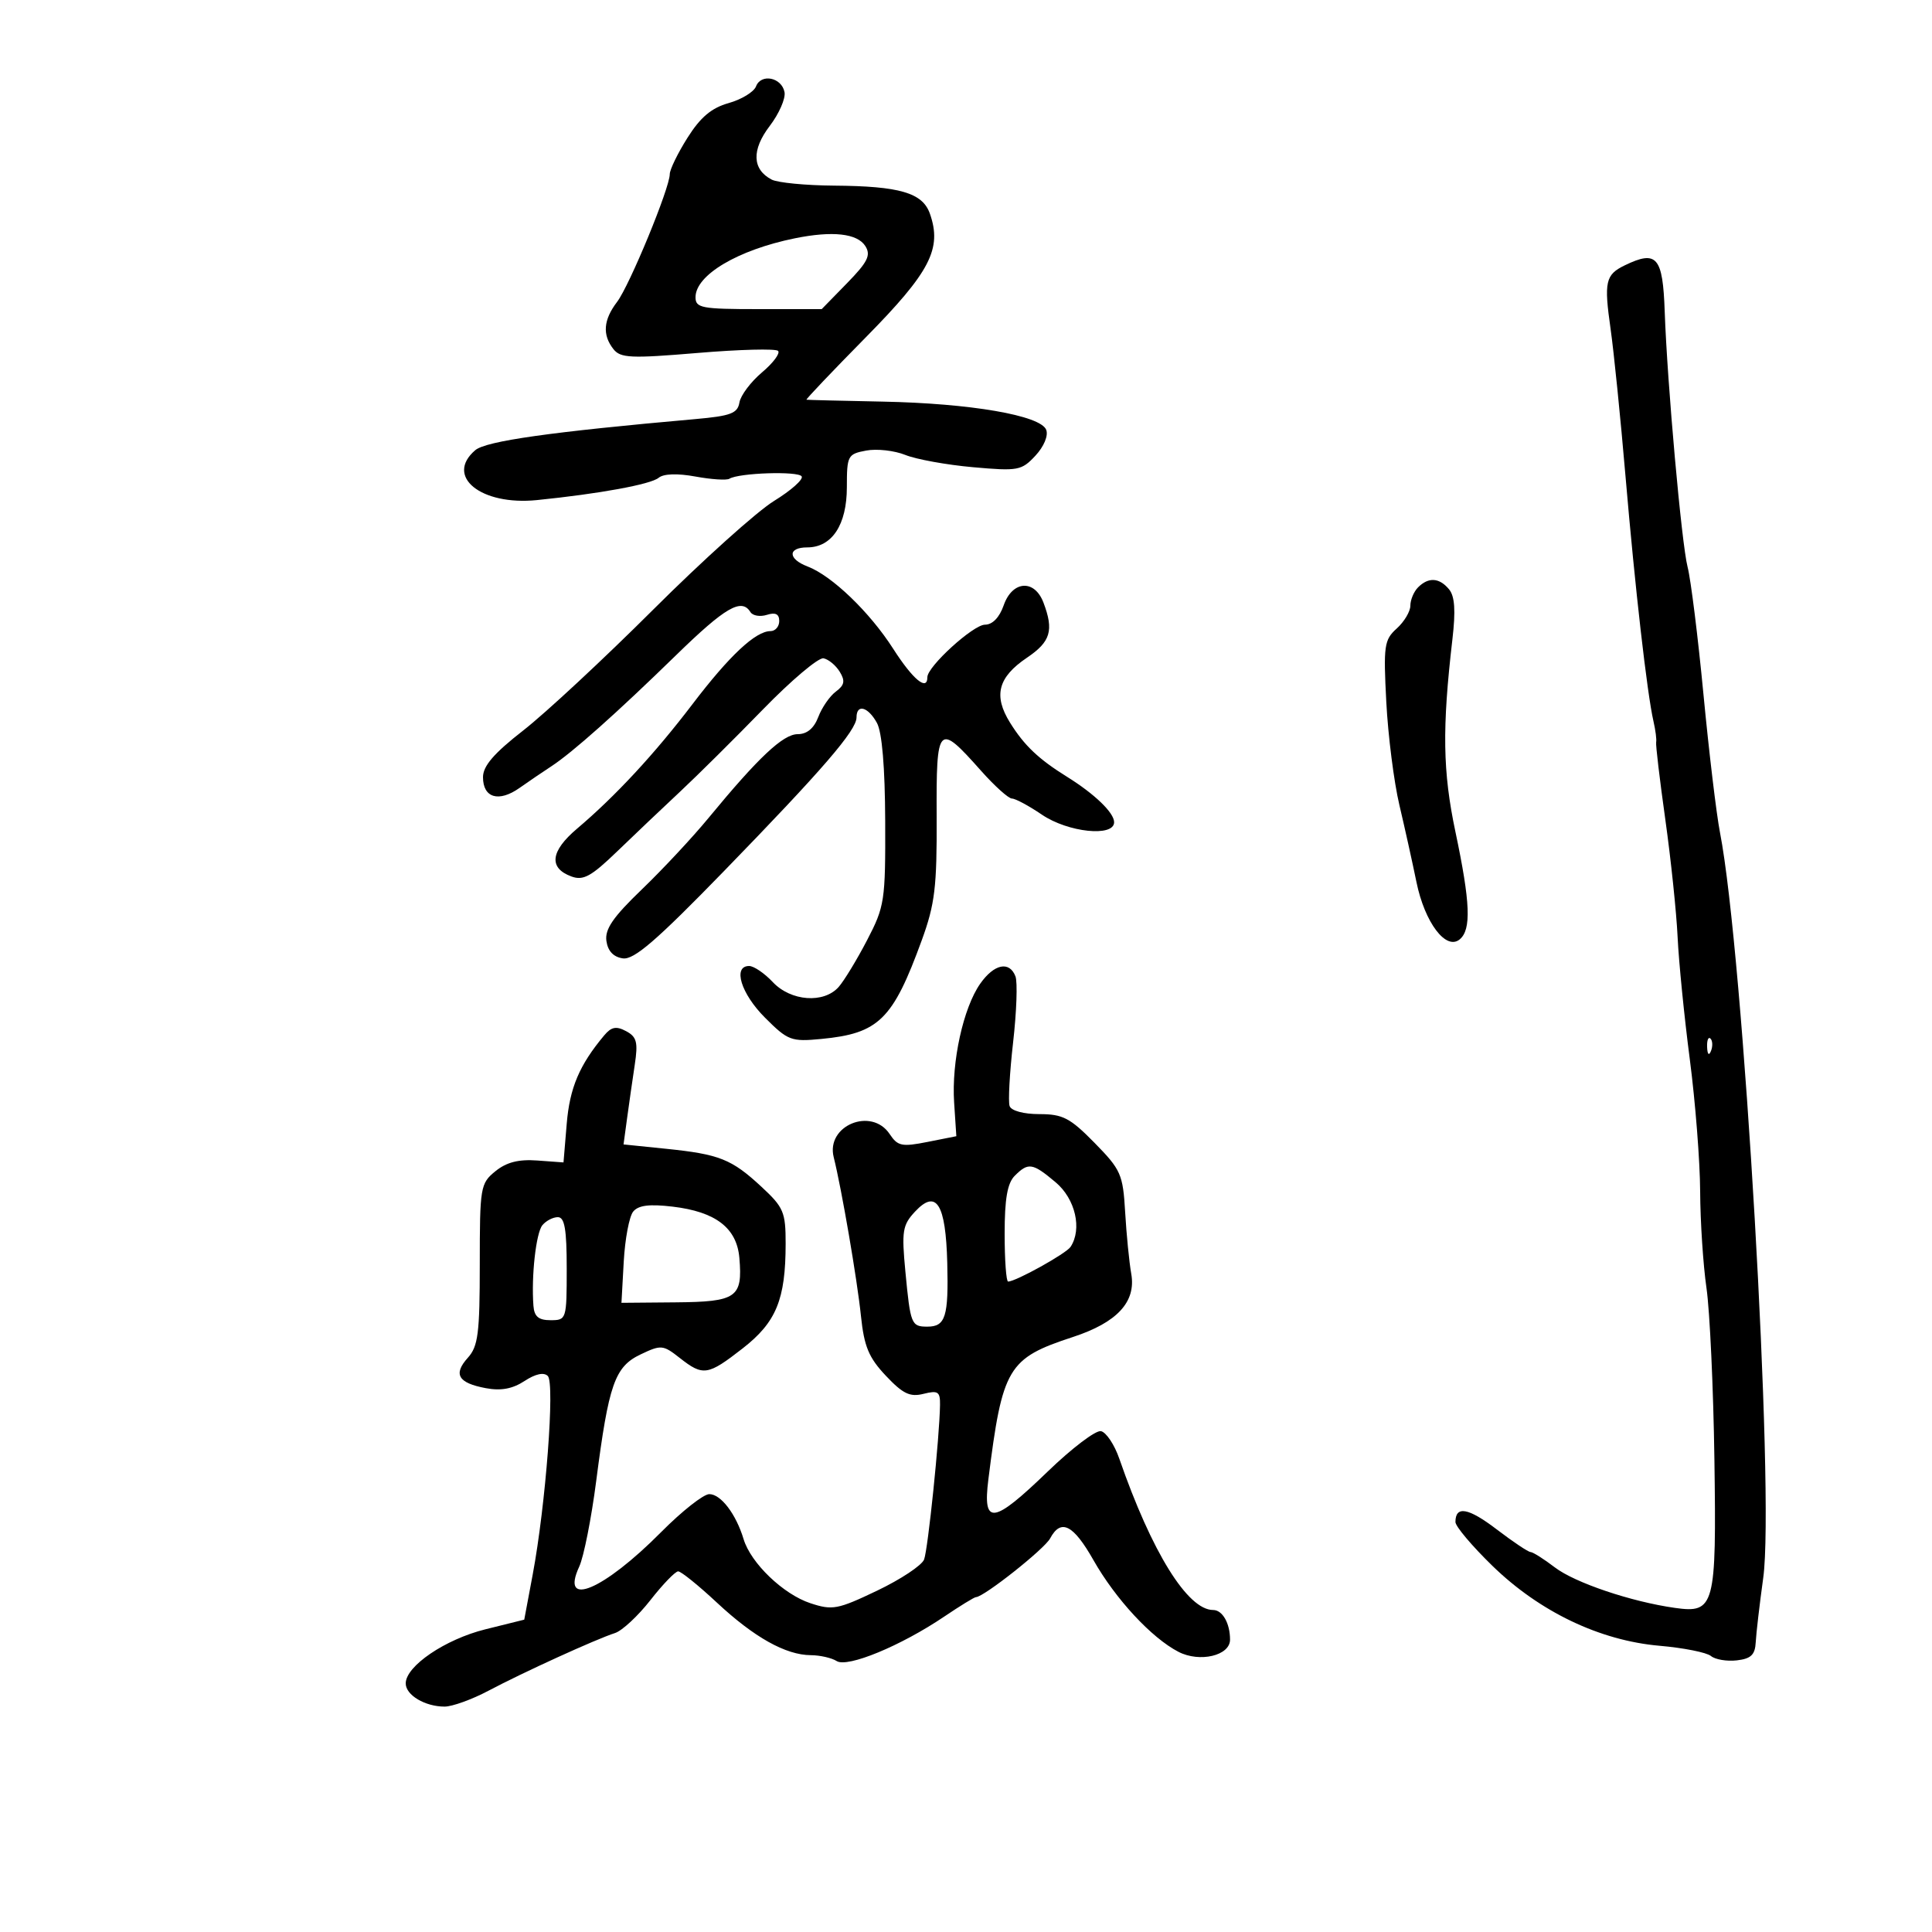 <svg xmlns="http://www.w3.org/2000/svg" width="300" height="300" viewBox="0 0 300 300" version="1.1">
	<path d="M 117.394 13.415 C 117.064 14.275, 115.153 15.441, 113.147 16.006 C 110.474 16.759, 108.765 18.199, 106.750 21.396 C 105.237 23.796, 104 26.338, 104 27.045 C 104 29.197, 97.753 44.342, 95.816 46.885 C 93.689 49.678, 93.510 51.994, 95.250 54.208 C 96.348 55.606, 97.935 55.678, 108.324 54.807 C 114.827 54.261, 120.449 54.116, 120.817 54.484 C 121.186 54.852, 120.062 56.357, 118.320 57.827 C 116.578 59.297, 115.002 61.400, 114.817 62.500 C 114.534 64.187, 113.464 64.590, 107.991 65.074 C 85.519 67.061, 75.459 68.483, 73.796 69.907 C 69.046 73.974, 74.674 78.530, 83.366 77.654 C 93.028 76.680, 101.038 75.214, 102.269 74.194 C 103.042 73.554, 105.172 73.481, 107.991 73.997 C 110.462 74.450, 112.833 74.604, 113.260 74.339 C 114.739 73.425, 123.958 73.124, 124.483 73.972 C 124.772 74.440, 122.841 76.157, 120.191 77.787 C 117.542 79.417, 109.103 87.007, 101.437 94.653 C 93.772 102.299, 84.688 110.746, 81.250 113.425 C 76.693 116.976, 75 118.941, 75 120.679 C 75 123.896, 77.444 124.622, 80.657 122.360 C 82.109 121.337, 84.333 119.825, 85.598 119 C 88.863 116.870, 95.755 110.733, 104.967 101.750 C 112.623 94.284, 115.151 92.817, 116.525 95.041 C 116.879 95.613, 118.030 95.808, 119.084 95.473 C 120.416 95.051, 121 95.343, 121 96.433 C 121 97.295, 120.386 98, 119.635 98 C 117.328 98, 113.257 101.812, 107.544 109.320 C 101.648 117.068, 95.567 123.628, 89.592 128.686 C 85.469 132.178, 85.164 134.781, 88.726 136.096 C 90.568 136.776, 91.792 136.106, 95.830 132.209 C 98.513 129.619, 102.911 125.442, 105.604 122.927 C 108.297 120.411, 114.092 114.661, 118.483 110.148 C 122.873 105.635, 127.100 102.068, 127.875 102.221 C 128.651 102.375, 129.784 103.314, 130.393 104.309 C 131.265 105.733, 131.137 106.387, 129.789 107.390 C 128.848 108.090, 127.622 109.864, 127.064 111.331 C 126.393 113.097, 125.311 114, 123.869 114 C 121.604 114, 117.769 117.605, 110 127.037 C 107.525 130.041, 102.873 135.025, 99.662 138.110 C 95.194 142.404, 93.904 144.281, 94.162 146.110 C 94.385 147.684, 95.258 148.608, 96.720 148.816 C 98.444 149.061, 101.940 146.045, 112.370 135.316 C 127.733 119.512, 133 113.407, 133 111.405 C 133 109.257, 134.782 109.732, 136.168 112.250 C 136.964 113.699, 137.422 119.131, 137.453 127.500 C 137.498 139.906, 137.369 140.751, 134.636 146 C 133.061 149.025, 131.079 152.287, 130.231 153.250 C 127.932 155.861, 122.804 155.485, 120 152.500 C 118.708 151.125, 117.055 150, 116.326 150 C 113.739 150, 115.054 154.289, 118.784 158.019 C 122.351 161.587, 122.852 161.776, 127.534 161.328 C 136.457 160.476, 138.642 158.328, 143.132 146 C 145.172 140.401, 145.492 137.747, 145.443 126.856 C 145.379 112.428, 145.644 112.151, 152.335 119.683 C 154.444 122.057, 156.606 124, 157.138 124 C 157.670 124, 159.762 125.125, 161.785 126.500 C 165.845 129.259, 173 130.008, 173 127.674 C 173 126.203, 169.979 123.289, 165.684 120.618 C 161.271 117.874, 159.047 115.762, 156.841 112.219 C 154.221 108.011, 154.963 105.165, 159.475 102.121 C 163.144 99.645, 163.668 97.887, 162.025 93.565 C 160.633 89.904, 157.194 90.146, 155.850 94 C 155.195 95.879, 154.111 97, 152.950 97 C 151.129 97, 144 103.494, 144 105.153 C 144 107.379, 141.744 105.504, 138.701 100.750 C 135.047 95.042, 129.172 89.396, 125.389 87.958 C 122.327 86.794, 122.301 85, 125.345 85 C 129.189 85, 131.500 81.490, 131.500 75.652 C 131.500 70.748, 131.630 70.502, 134.500 69.964 C 136.150 69.654, 138.887 69.960, 140.582 70.644 C 142.276 71.327, 147.001 72.184, 151.082 72.547 C 158.086 73.171, 158.627 73.071, 160.778 70.760 C 162.100 69.339, 162.804 67.654, 162.456 66.745 C 161.596 64.504, 150.708 62.628, 137 62.360 C 130.675 62.236, 125.378 62.104, 125.230 62.067 C 125.081 62.030, 129.235 57.661, 134.461 52.359 C 144.443 42.230, 146.310 38.622, 144.390 33.170 C 143.250 29.934, 139.703 28.899, 129.500 28.824 C 125.100 28.792, 120.743 28.369, 119.818 27.884 C 116.793 26.298, 116.685 23.280, 119.520 19.563 C 120.975 17.655, 122.010 15.291, 121.821 14.309 C 121.379 12.016, 118.179 11.370, 117.394 13.415 M 123.407 37.008 C 114.564 38.810, 108 42.706, 108 46.155 C 108 47.823, 108.941 48, 117.797 48 L 127.594 48 131.525 43.974 C 134.740 40.682, 135.260 39.634, 134.378 38.224 C 133.136 36.241, 129.276 35.813, 123.407 37.008 M 252.308 41.194 C 249.291 42.652, 249.047 43.745, 250.094 51.095 C 250.595 54.618, 251.639 64.925, 252.412 74 C 253.879 91.220, 255.764 107.726, 256.751 112 C 257.068 113.375, 257.256 114.833, 257.167 115.240 C 257.079 115.647, 257.718 121.047, 258.588 127.240 C 259.457 133.433, 260.317 141.650, 260.498 145.500 C 260.679 149.350, 261.532 157.900, 262.393 164.500 C 263.254 171.100, 263.976 180.325, 263.999 185 C 264.021 189.675, 264.464 196.429, 264.982 200.009 C 265.500 203.589, 266.053 215.556, 266.212 226.604 C 266.540 249.485, 266.257 250.548, 260.056 249.670 C 253.275 248.709, 244.568 245.772, 241.447 243.392 C 239.722 242.076, 238.020 241, 237.664 241 C 237.308 241, 234.950 239.422, 232.424 237.494 C 228 234.117, 226 233.758, 226 236.340 C 226 237.013, 228.588 240.078, 231.750 243.153 C 239.086 250.285, 248.428 254.749, 257.701 255.555 C 261.422 255.878, 265.009 256.593, 265.673 257.143 C 266.336 257.694, 268.144 257.999, 269.690 257.822 C 271.891 257.570, 272.528 256.958, 272.629 255 C 272.701 253.625, 273.225 249.125, 273.795 245 C 275.592 232.004, 270.714 147.949, 267.080 129.283 C 266.521 126.414, 265.366 116.756, 264.513 107.820 C 263.660 98.884, 262.550 89.981, 262.047 88.036 C 261.117 84.442, 258.886 59.521, 258.496 48.383 C 258.199 39.869, 257.274 38.795, 252.308 41.194 M 220.200 91.200 C 219.540 91.860, 219 93.140, 219 94.045 C 219 94.950, 218.048 96.547, 216.884 97.595 C 214.935 99.349, 214.806 100.252, 215.263 109 C 215.536 114.225, 216.450 121.425, 217.294 125 C 218.138 128.575, 219.332 133.962, 219.947 136.971 C 221.234 143.260, 224.535 147.631, 226.663 145.865 C 228.488 144.350, 228.322 140.173, 225.997 129.159 C 224.024 119.811, 223.919 113.107, 225.531 99.257 C 226.049 94.801, 225.899 92.583, 225.006 91.507 C 223.497 89.690, 221.818 89.582, 220.200 91.200 M 152.207 152.750 C 149.577 156.499, 147.741 164.859, 148.156 171.190 L 148.500 176.430 144.025 177.318 C 140.042 178.109, 139.395 177.975, 138.153 176.103 C 135.328 171.849, 128.225 174.776, 129.457 179.687 C 130.674 184.532, 133.099 198.663, 133.687 204.334 C 134.181 209.090, 134.896 210.807, 137.554 213.626 C 140.204 216.436, 141.302 216.962, 143.408 216.434 C 145.654 215.870, 145.996 216.098, 145.966 218.142 C 145.895 223.127, 144.097 240.585, 143.492 242.160 C 143.143 243.071, 139.863 245.246, 136.204 246.994 C 130.070 249.924, 129.260 250.076, 125.836 248.946 C 121.627 247.557, 116.591 242.726, 115.466 239 C 114.288 235.095, 111.927 231.999, 110.135 232.009 C 109.236 232.013, 105.878 234.661, 102.672 237.893 C 93.700 246.939, 86.928 249.792, 89.947 243.254 C 90.646 241.739, 91.828 235.775, 92.574 230 C 94.522 214.903, 95.460 212.225, 99.470 210.313 C 102.657 208.793, 102.956 208.820, 105.546 210.857 C 109.176 213.713, 109.896 213.604, 115.323 209.376 C 120.537 205.314, 121.985 201.788, 121.994 193.135 C 122 188.217, 121.687 187.480, 118.250 184.292 C 113.602 179.981, 111.723 179.232, 103.422 178.382 L 96.822 177.706 97.379 173.603 C 97.686 171.346, 98.219 167.627, 98.565 165.337 C 99.093 161.839, 98.878 161.005, 97.223 160.119 C 95.686 159.297, 94.935 159.443, 93.813 160.782 C 89.967 165.376, 88.465 168.920, 88 174.500 L 87.500 180.500 83.421 180.202 C 80.521 179.989, 78.641 180.472, 76.921 181.871 C 74.594 183.762, 74.500 184.325, 74.500 196.307 C 74.500 207.029, 74.241 209.064, 72.652 210.825 C 70.336 213.393, 71.131 214.746, 75.430 215.553 C 77.788 215.995, 79.583 215.664, 81.447 214.443 C 83.144 213.331, 84.449 213.049, 85.063 213.663 C 86.181 214.781, 84.742 233.692, 82.717 244.500 L 81.405 251.500 75.368 253 C 69.126 254.551, 63 258.712, 63 261.400 C 63 263.213, 65.996 265, 69.037 265 C 70.229 265, 73.297 263.890, 75.853 262.534 C 81.184 259.705, 92.546 254.525, 95.500 253.577 C 96.600 253.224, 99.073 250.925, 100.995 248.468 C 102.918 246.011, 104.857 244, 105.305 244 C 105.753 244, 108.455 246.180, 111.310 248.844 C 117.093 254.242, 122.005 256.992, 125.904 257.015 C 127.332 257.024, 129.138 257.435, 129.918 257.928 C 131.601 258.993, 139.887 255.568, 146.618 251.025 C 149.083 249.361, 151.302 248, 151.548 248 C 152.750 248, 162.176 240.540, 163.060 238.889 C 164.733 235.762, 166.650 236.720, 169.788 242.250 C 173.222 248.304, 178.811 254.334, 182.990 256.495 C 186.285 258.199, 191 257.087, 191 254.607 C 191 252.060, 189.826 250, 188.375 250 C 184.411 250, 178.835 241.008, 173.806 226.506 C 173.045 224.310, 171.758 222.385, 170.948 222.228 C 170.137 222.072, 166.433 224.882, 162.717 228.472 C 154.202 236.699, 152.571 236.925, 153.470 229.750 C 155.656 212.312, 156.478 210.927, 166.606 207.608 C 173.469 205.359, 176.427 202.157, 175.662 197.806 C 175.341 195.988, 174.915 191.671, 174.713 188.214 C 174.371 182.341, 174.059 181.636, 169.965 177.464 C 166.160 173.588, 165.033 173, 161.399 173 C 158.953 173, 157.031 172.481, 156.773 171.750 C 156.530 171.063, 156.774 166.612, 157.315 161.860 C 157.856 157.108, 158.020 152.495, 157.681 151.610 C 156.747 149.178, 154.365 149.674, 152.207 152.750 M 265.079 162.583 C 265.127 163.748, 265.364 163.985, 265.683 163.188 C 265.972 162.466, 265.936 161.603, 265.604 161.271 C 265.272 160.939, 265.036 161.529, 265.079 162.583 M 157.571 182.571 C 156.425 183.718, 156 186.152, 156 191.571 C 156 195.657, 156.243 199, 156.540 199 C 157.730 199, 165.548 194.658, 166.235 193.616 C 168.062 190.841, 166.984 186.164, 163.923 183.589 C 160.332 180.567, 159.680 180.463, 157.571 182.571 M 142.086 188.139 C 140.137 190.230, 139.990 191.151, 140.591 197.479 C 141.368 205.652, 141.507 206, 144 206 C 146.822 206, 147.303 204.461, 147.091 196.115 C 146.857 186.910, 145.397 184.584, 142.086 188.139 M 98.321 188.136 C 97.709 188.886, 97.049 192.380, 96.854 195.900 L 96.500 202.301 104.917 202.228 C 114.398 202.145, 115.334 201.493, 114.809 195.332 C 114.413 190.679, 111.136 188.159, 104.453 187.367 C 100.837 186.939, 99.122 187.154, 98.321 188.136 M 84.221 190.250 C 83.230 191.461, 82.484 198.161, 82.830 202.750 C 82.958 204.438, 83.624 205, 85.500 205 C 87.958 205, 88 204.867, 88 197 C 88 190.872, 87.678 189, 86.622 189 C 85.865 189, 84.784 189.563, 84.221 190.250" stroke="none" fill="black" fill-rule="evenodd"/>
</svg>